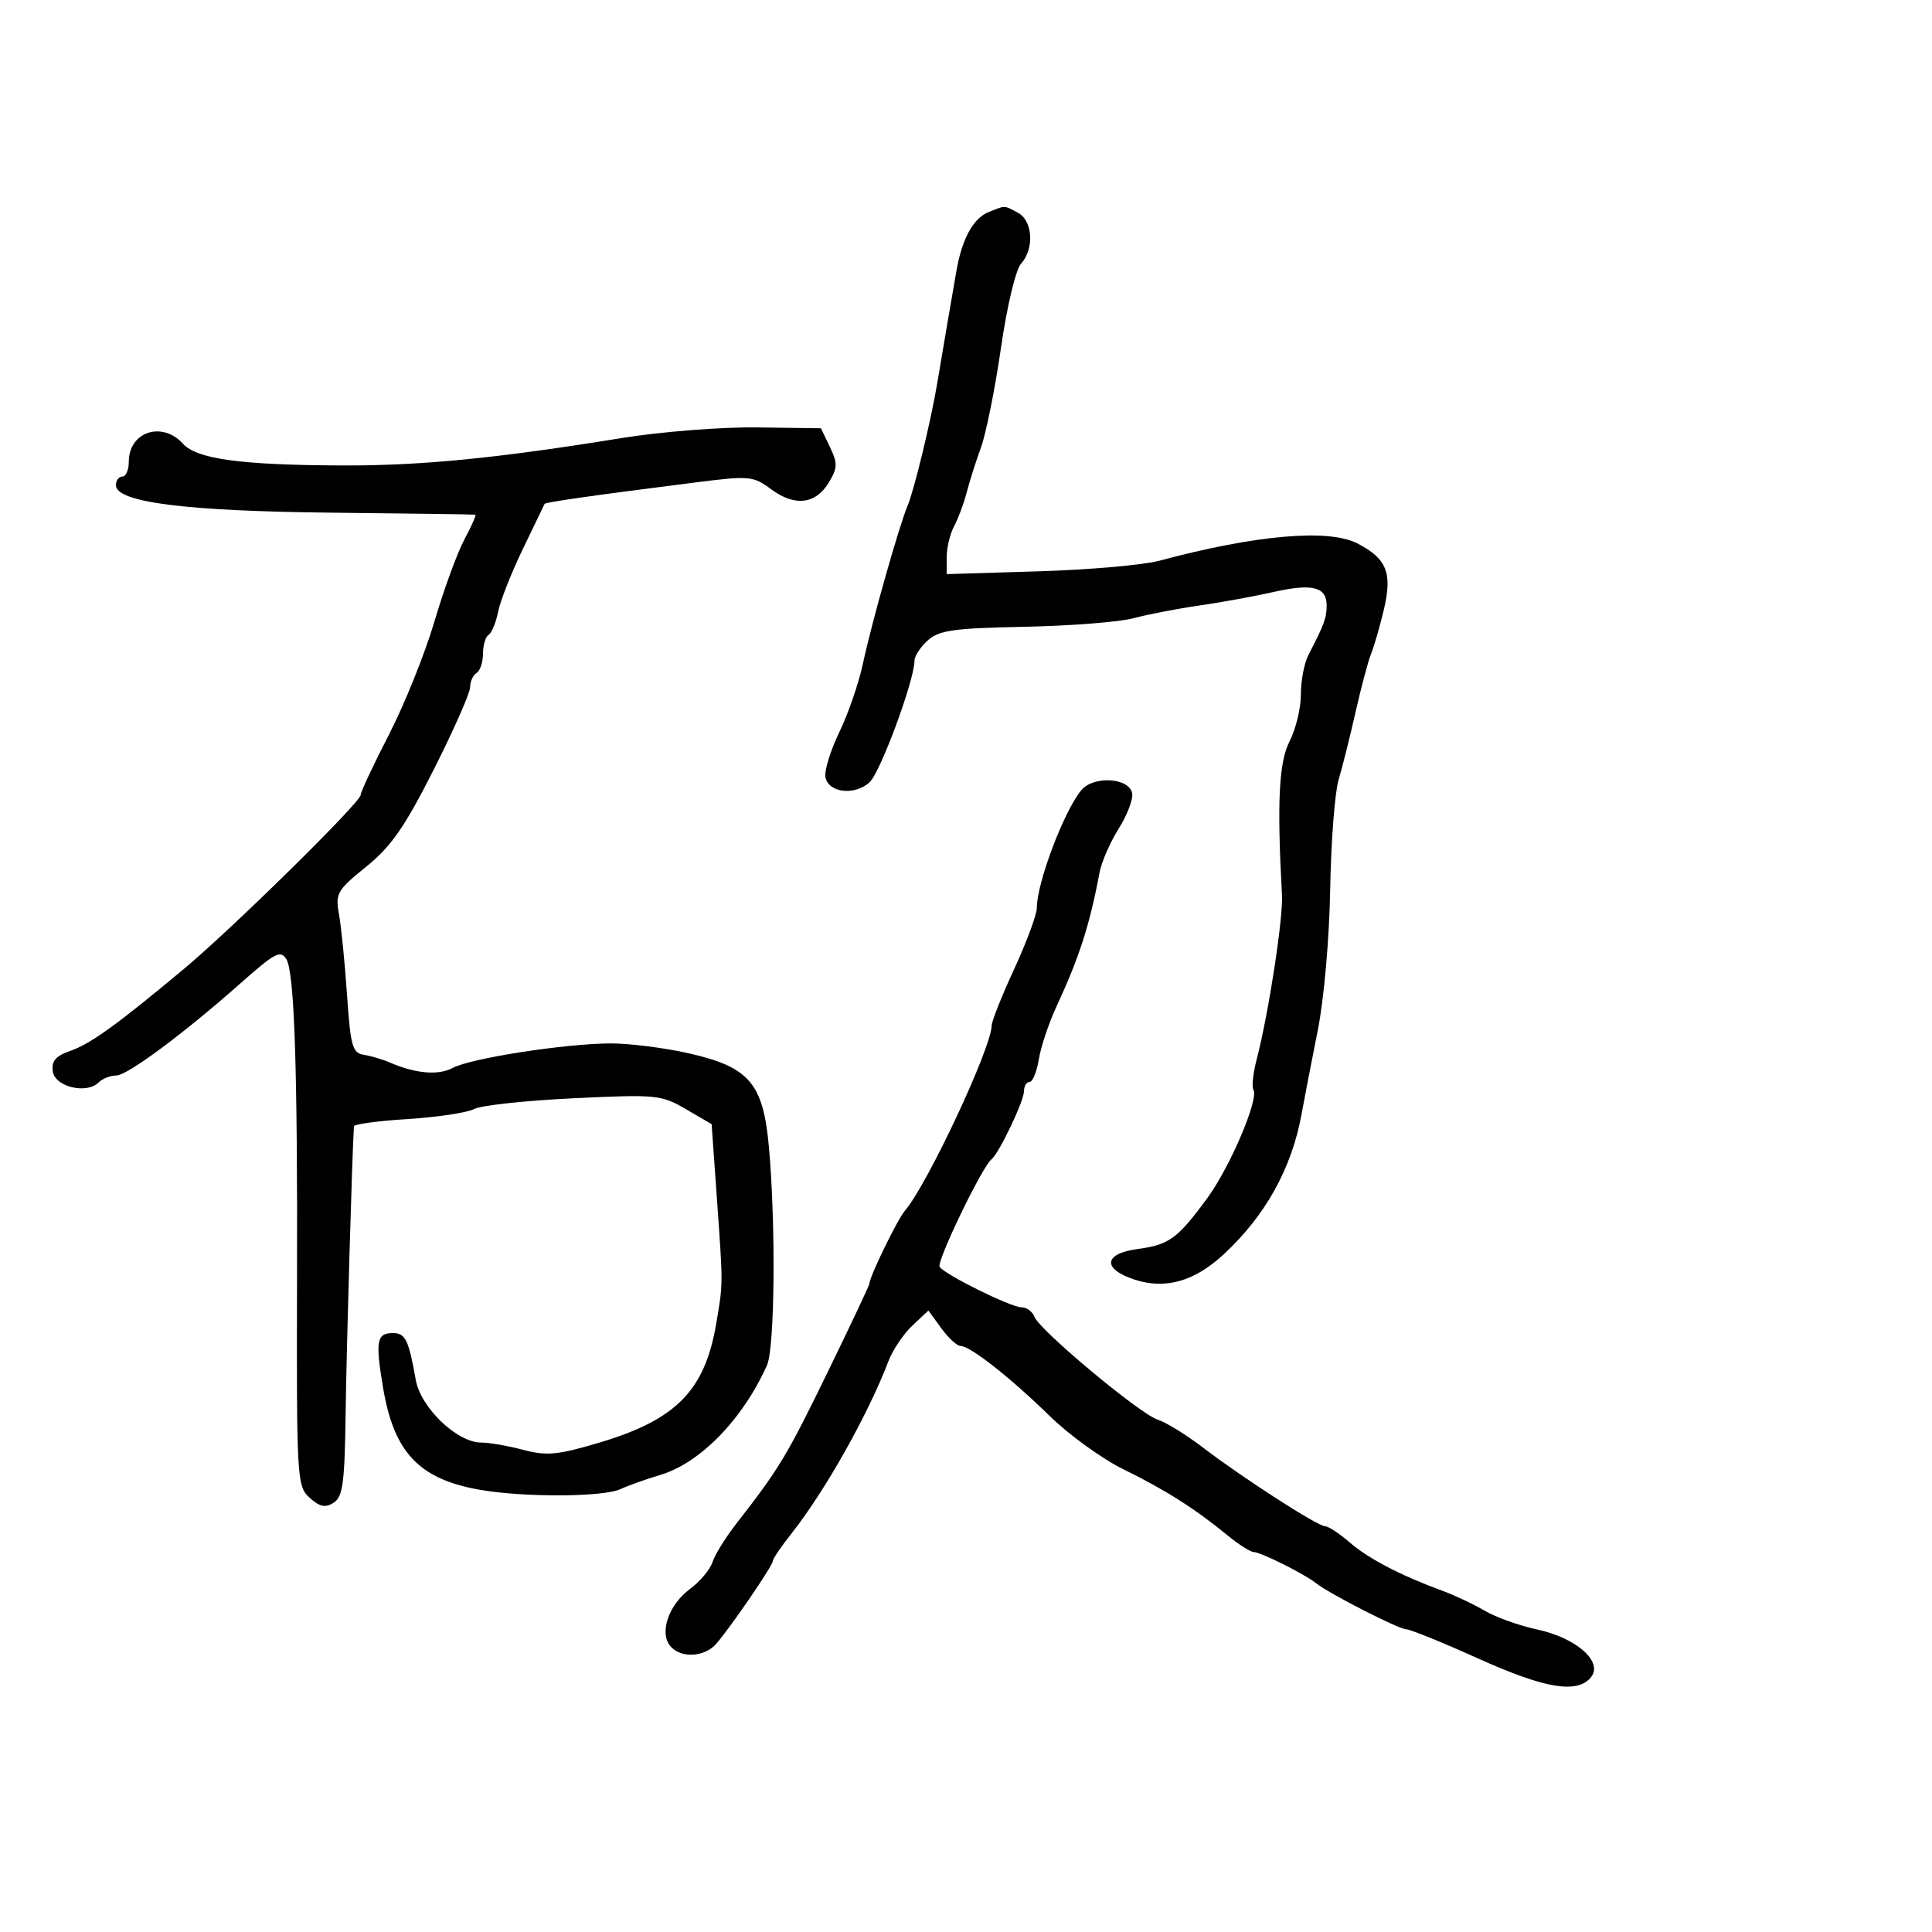 <svg xmlns="http://www.w3.org/2000/svg" width="300" height="300" viewBox="0 0 300 300" version="1.1">
	<path d="M 153.482 32.945 C 151.127 33.901, 149.385 37.081, 148.523 42 C 147.772 46.288, 146.432 54.137, 145.536 59.500 C 144.567 65.294, 141.936 76.173, 140.941 78.500 C 139.643 81.534, 135.325 96.790, 134.007 103 C 133.365 106.025, 131.711 110.832, 130.333 113.681 C 128.955 116.531, 127.983 119.681, 128.174 120.681 C 128.635 123.101, 132.700 123.581, 135.011 121.490 C 136.697 119.964, 142 105.626, 142 102.593 C 142 101.887, 142.926 100.472, 144.058 99.447 C 145.807 97.865, 148.067 97.546, 159.071 97.327 C 166.196 97.186, 173.820 96.587, 176.014 95.996 C 178.207 95.406, 182.814 94.516, 186.251 94.020 C 189.688 93.524, 194.843 92.586, 197.706 91.935 C 203.746 90.563, 206 91.119, 206 93.982 C 206 95.956, 205.648 96.916, 203.156 101.736 C 202.520 102.966, 202 105.710, 202 107.833 C 202 109.956, 201.213 113.224, 200.250 115.096 C 198.583 118.338, 198.277 124.514, 199.064 139 C 199.260 142.592, 196.979 157.411, 195.149 164.445 C 194.585 166.614, 194.350 168.758, 194.628 169.208 C 195.513 170.639, 191.007 181.222, 187.452 186.065 C 182.849 192.336, 181.537 193.294, 176.663 193.944 C 171.366 194.651, 171.113 197.037, 176.159 198.690 C 180.960 200.263, 185.461 198.988, 190.024 194.763 C 196.496 188.770, 200.581 181.412, 202.106 173 C 202.555 170.525, 203.686 164.675, 204.621 160 C 205.588 155.160, 206.419 145.727, 206.551 138.094 C 206.679 130.720, 207.265 123.070, 207.855 121.094 C 208.444 119.117, 209.638 114.350, 210.507 110.500 C 211.377 106.650, 212.458 102.600, 212.910 101.500 C 213.363 100.400, 214.247 97.341, 214.876 94.701 C 216.240 88.972, 215.357 86.753, 210.769 84.381 C 206.294 82.066, 194.971 83.058, 180 87.075 C 177.525 87.739, 169.088 88.477, 161.250 88.715 L 147 89.148 147 86.508 C 147 85.056, 147.520 82.896, 148.156 81.708 C 148.792 80.519, 149.662 78.186, 150.088 76.524 C 150.514 74.861, 151.518 71.700, 152.318 69.500 C 153.118 67.300, 154.517 60.340, 155.428 54.033 C 156.364 47.551, 157.717 41.865, 158.542 40.954 C 160.641 38.635, 160.378 34.273, 158.066 33.035 C 155.866 31.858, 156.149 31.863, 153.482 32.945 M 96.500 68.025 C 77.284 71.147, 65.397 72.316, 53.282 72.276 C 37.479 72.224, 30.572 71.290, 28.420 68.912 C 25.176 65.327, 20 67.041, 20 71.700 C 20 72.965, 19.550 74, 19 74 C 18.450 74, 18 74.603, 18 75.341 C 18 77.994, 28.793 79.369, 51.500 79.607 C 63.600 79.734, 73.641 79.874, 73.814 79.919 C 73.987 79.963, 73.224 81.688, 72.119 83.750 C 71.014 85.813, 68.917 91.550, 67.459 96.500 C 66.001 101.450, 62.826 109.349, 60.404 114.054 C 57.982 118.759, 56 122.987, 56 123.450 C 56 124.579, 36.021 144.235, 28.500 150.505 C 18.108 159.167, 14.070 162.080, 10.935 163.173 C 8.643 163.971, 7.967 164.761, 8.196 166.367 C 8.538 168.768, 13.452 169.948, 15.322 168.078 C 15.915 167.485, 17.153 167, 18.073 167 C 19.767 167, 28.544 160.484, 37.284 152.739 C 42.725 147.918, 43.559 147.477, 44.466 148.944 C 45.711 150.960, 46.210 165.736, 46.125 198.113 C 46.042 229.720, 46.102 230.782, 48.078 232.571 C 49.644 233.988, 50.509 234.167, 51.809 233.343 C 53.238 232.435, 53.526 230.277, 53.670 219.385 C 53.800 209.528, 54.682 179.098, 54.960 174.891 C 54.982 174.556, 58.753 174.048, 63.340 173.762 C 67.928 173.475, 72.545 172.779, 73.600 172.214 C 74.656 171.649, 81.591 170.896, 89.010 170.541 C 101.929 169.922, 102.669 169.994, 106.500 172.226 L 110.500 174.557 111.315 186.029 C 112.288 199.705, 112.290 199.203, 111.221 205.500 C 109.448 215.946, 105.004 220.465, 93 224.030 C 86.580 225.937, 84.886 226.095, 81.236 225.129 C 78.890 224.508, 75.955 224, 74.713 224 C 70.977 224, 65.327 218.585, 64.562 214.272 C 63.457 208.041, 62.950 207, 61.016 207 C 58.490 207, 58.269 208.203, 59.467 215.402 C 61.147 225.496, 65.024 229.634, 74.372 231.309 C 81.180 232.529, 93.656 232.485, 96.347 231.231 C 97.531 230.679, 100.301 229.692, 102.501 229.036 C 108.726 227.182, 115.323 220.409, 119.097 212 C 120.309 209.299, 120.482 190.282, 119.404 178.179 C 118.518 168.231, 116.373 165.700, 107.026 163.574 C 103.220 162.708, 97.719 162.010, 94.803 162.022 C 87.709 162.050, 73.046 164.332, 70.271 165.838 C 68.085 167.025, 64.478 166.705, 60.500 164.974 C 59.400 164.495, 57.600 163.963, 56.500 163.791 C 54.726 163.514, 54.431 162.461, 53.887 154.489 C 53.549 149.545, 52.989 143.925, 52.642 142 C 52.053 138.730, 52.330 138.243, 56.862 134.580 C 60.748 131.439, 62.833 128.440, 67.356 119.487 C 70.460 113.343, 73 107.596, 73 106.716 C 73 105.837, 73.450 104.840, 74 104.500 C 74.550 104.160, 75 102.810, 75 101.500 C 75 100.190, 75.392 98.876, 75.871 98.580 C 76.350 98.284, 77.019 96.656, 77.358 94.962 C 77.696 93.268, 79.432 88.871, 81.214 85.191 C 82.996 81.511, 84.505 78.384, 84.568 78.243 C 84.684 77.981, 92.586 76.858, 108.154 74.892 C 116.386 73.852, 116.953 73.906, 119.768 75.987 C 123.430 78.694, 126.657 78.306, 128.704 74.913 C 130.063 72.662, 130.084 71.948, 128.871 69.413 L 127.476 66.500 117.488 66.369 C 111.985 66.296, 102.560 67.040, 96.500 68.025 M 167.906 122.701 C 165.209 125.952, 161 137.082, 161 140.962 C 161 142.003, 159.425 146.264, 157.500 150.431 C 155.575 154.599, 153.993 158.569, 153.985 159.254 C 153.945 162.721, 143.997 183.947, 140.513 188 C 139.342 189.362, 135 198.283, 135 199.326 C 135 199.566, 132.069 205.778, 128.486 213.131 C 122.160 226.113, 120.995 228.046, 114.405 236.500 C 112.690 238.700, 110.992 241.431, 110.633 242.569 C 110.274 243.708, 108.690 245.592, 107.114 246.758 C 103.831 249.185, 102.347 253.508, 104.079 255.596 C 105.688 257.534, 109.381 257.355, 111.212 255.250 C 113.483 252.640, 120 243.113, 120 242.404 C 120 242.065, 121.298 240.148, 122.884 238.144 C 128.105 231.547, 134.817 219.620, 137.962 211.349 C 138.622 209.616, 140.286 207.141, 141.661 205.849 L 144.161 203.500 146.164 206.250 C 147.265 207.763, 148.609 209, 149.150 209 C 150.650 209, 156.878 213.892, 163 219.878 C 166.025 222.835, 171.200 226.573, 174.500 228.182 C 180.883 231.297, 185.549 234.259, 190.637 238.429 C 192.363 239.843, 194.180 241, 194.676 241 C 195.736 241, 202.555 244.401, 204.296 245.797 C 206.340 247.438, 217.217 253, 218.391 253.005 C 219.001 253.008, 223.986 255.033, 229.468 257.505 C 239.883 262.202, 244.886 263.047, 247.024 260.471 C 249.010 258.078, 244.835 254.345, 238.703 253.030 C 235.923 252.434, 232.265 251.128, 230.574 250.128 C 228.883 249.128, 225.925 247.732, 224 247.024 C 217.458 244.620, 212.507 242.040, 209.594 239.517 C 207.996 238.133, 206.275 237, 205.770 237 C 204.616 237, 193.004 229.517, 186.750 224.743 C 184.160 222.765, 181.019 220.831, 179.770 220.444 C 177.050 219.600, 161.433 206.572, 160.628 204.474 C 160.317 203.663, 159.415 203, 158.624 203 C 156.982 203, 146.805 197.974, 145.908 196.721 C 145.365 195.961, 152.508 181.147, 153.970 180 C 155.119 179.099, 159 170.973, 159 169.469 C 159 168.661, 159.391 168, 159.869 168 C 160.347 168, 160.995 166.415, 161.310 164.478 C 161.624 162.542, 162.869 158.829, 164.077 156.228 C 167.587 148.667, 169.220 143.584, 170.734 135.500 C 171.043 133.850, 172.381 130.779, 173.707 128.676 C 175.033 126.573, 175.975 124.098, 175.801 123.176 C 175.341 120.749, 169.802 120.416, 167.906 122.701" stroke="none" fill="black" fill-rule="evenodd"/>
</svg>